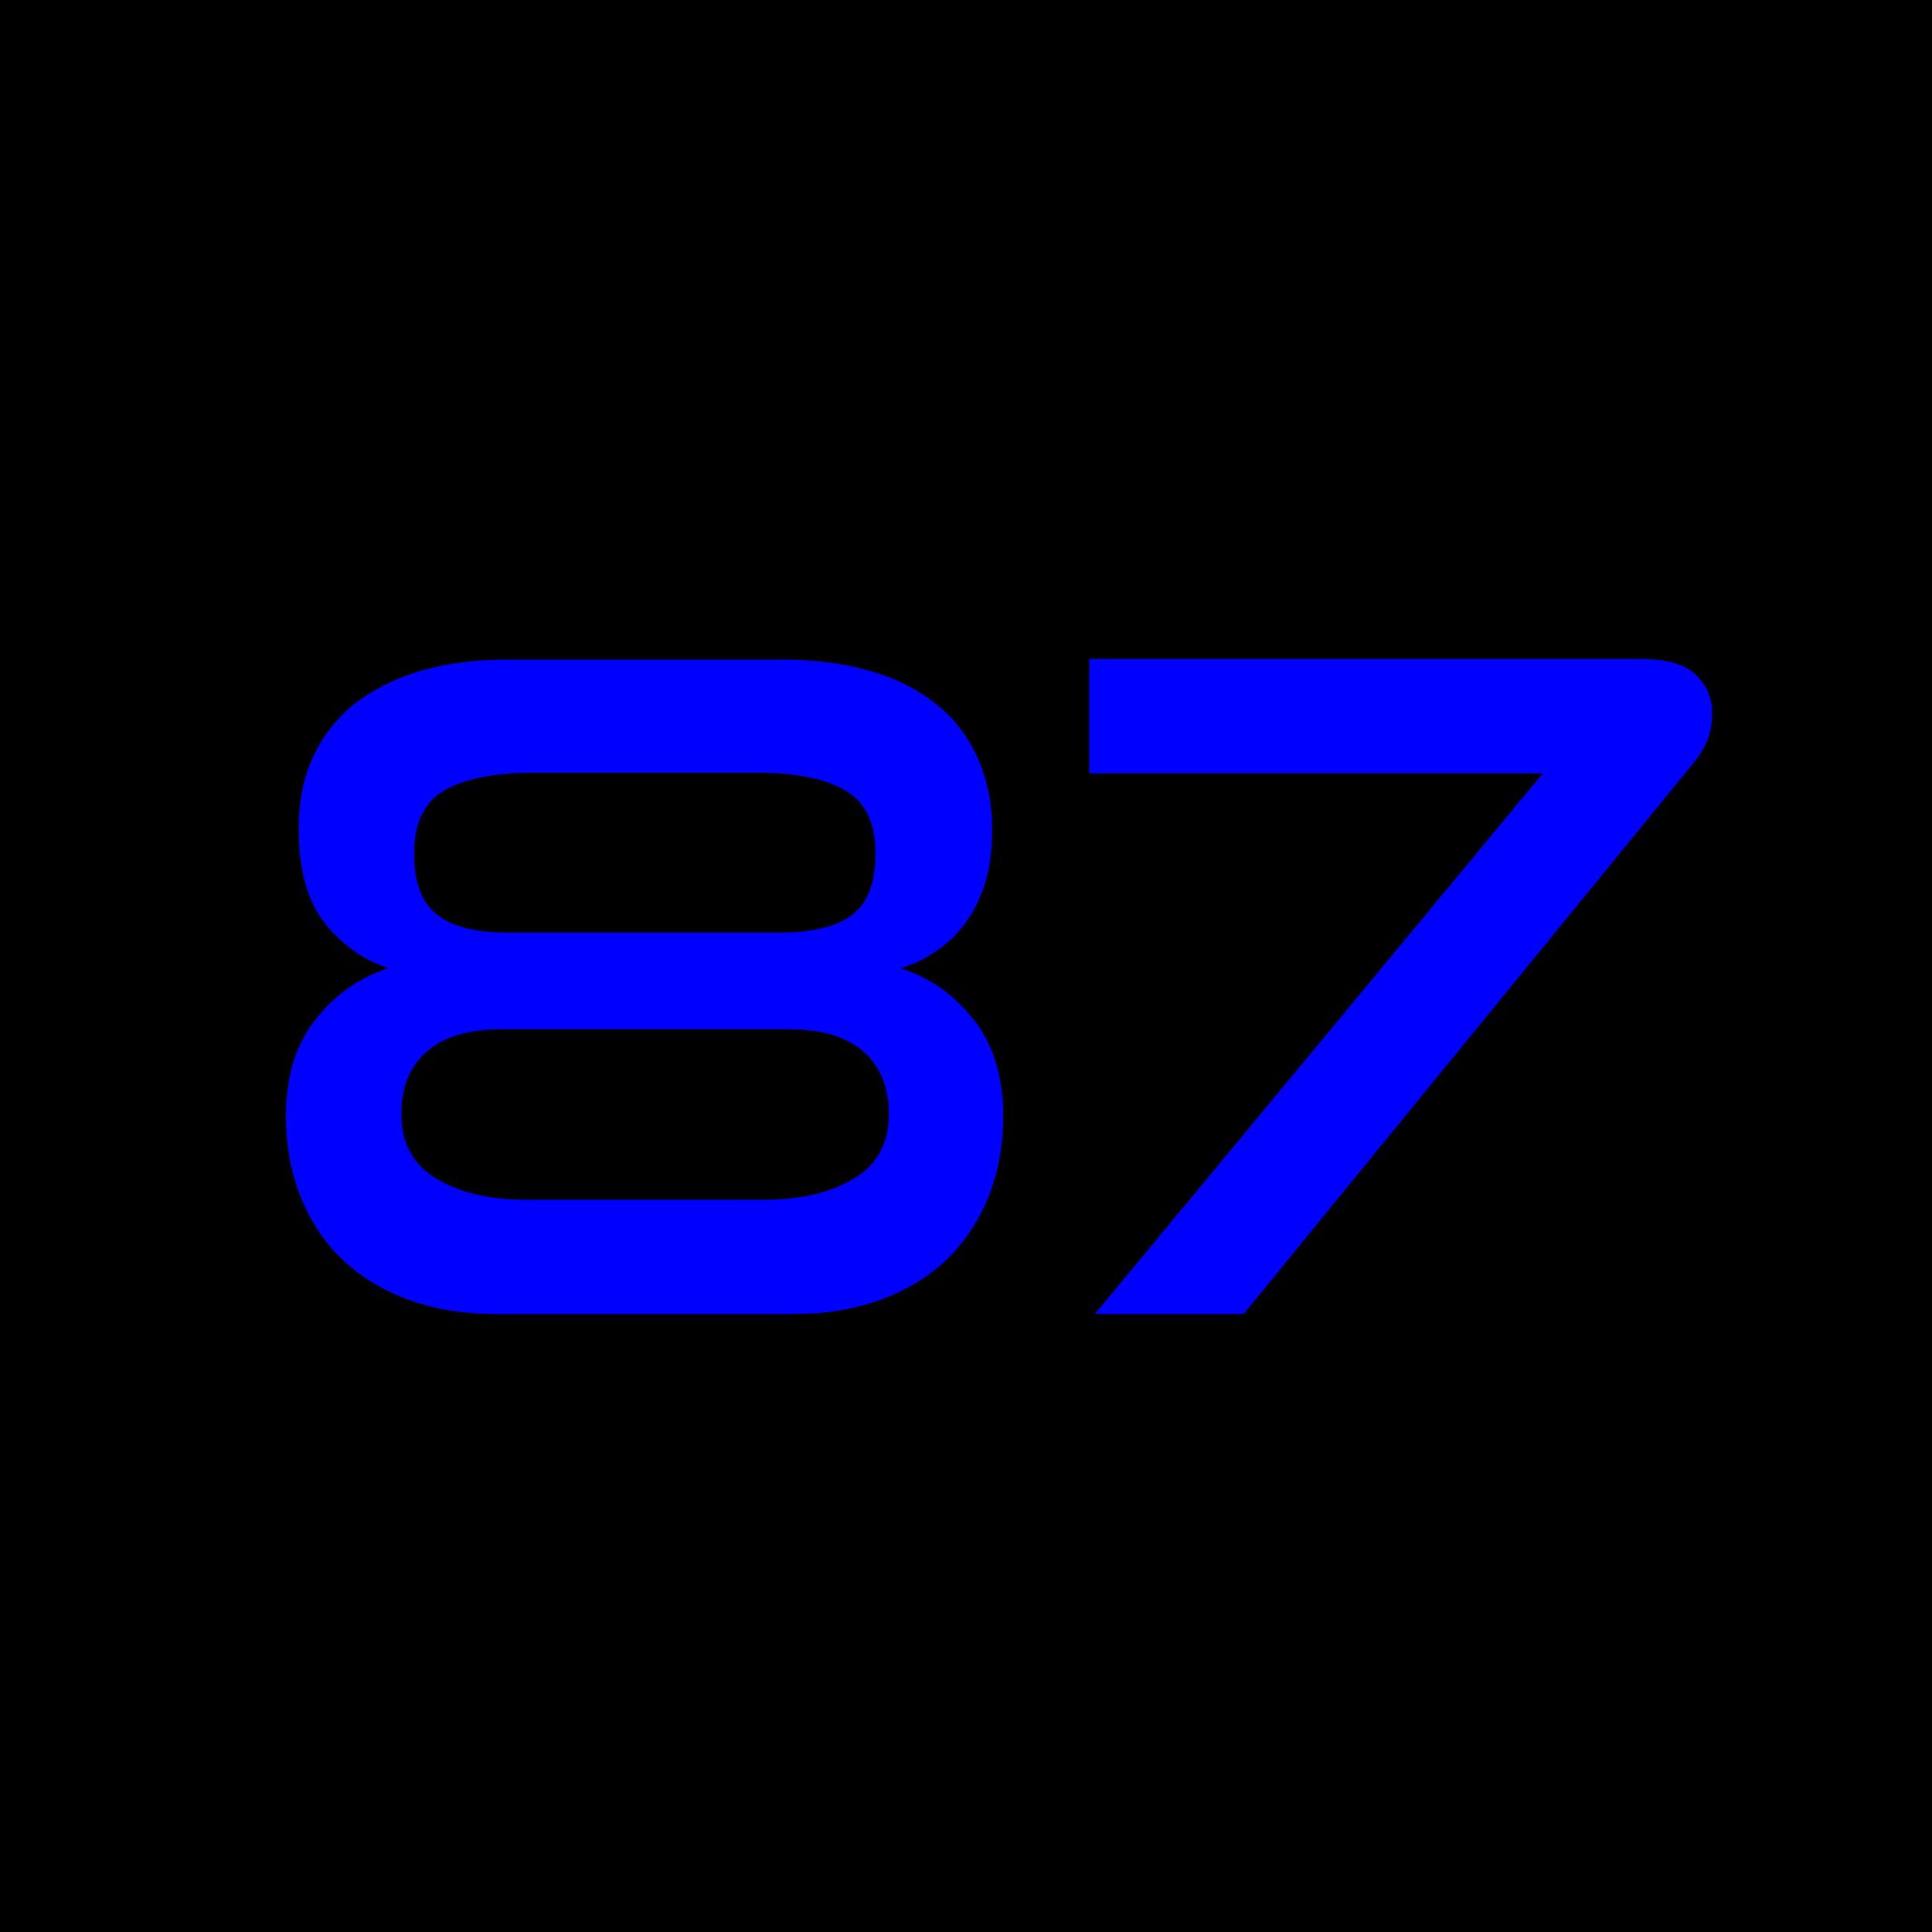 <svg version="1.1" id="Layer_1" xmlns="http://www.w3.org/2000/svg" x="0" y="0" viewBox="0 0 348 348" xml:space="preserve"><style>.st1{fill:#00f}</style><path stroke="#000" stroke-miterlimit="10" d="M0 0h348v348H0z"/><path class="st1" d="M89.5 236.7c-5.7 0-11-.8-15.7-2.5-4.7-1.7-8.7-4.1-12-7.2-3.3-3.1-5.8-6.9-7.6-11.3-1.8-4.4-2.7-9.3-2.7-14.7 0-6.9 1.7-12.7 5.2-17.2s7.9-7.7 13.3-9.4c-4.4-1.4-8.3-4.1-11.4-8-3.2-4-4.8-9.7-4.8-17.1 0-5 .9-9.4 2.7-13.2 1.8-3.8 4.4-7 7.7-9.6 3.4-2.5 7.4-4.5 12-5.8 4.7-1.3 9.8-1.9 15.6-1.9h48.7c5.7 0 11 .6 15.7 1.9s8.7 3.2 12 5.8c3.3 2.5 5.9 5.7 7.7 9.6 1.8 3.8 2.8 8.3 2.8 13.2 0 3.8-.4 7.1-1.3 9.9-.9 2.8-2.1 5.2-3.6 7.2s-3.3 3.7-5.3 5c-2 1.4-4.1 2.4-6.3 3 5.4 1.7 9.8 4.9 13.3 9.4s5.2 10.3 5.2 17.2c0 5.4-.9 10.3-2.7 14.7-1.8 4.4-4.3 8.1-7.6 11.3-3.3 3.1-7.3 5.5-12 7.2-4.7 1.7-9.9 2.5-15.7 2.5H89.5zm.8-51.3c-5.8 0-10.3 1.3-13.4 4-3.1 2.7-4.6 6.4-4.6 11.3 0 5.2 2.1 9.1 6.3 11.6 4.2 2.5 9.5 3.8 16 3.8h43.2c6.5 0 11.8-1.3 16-3.8 4.2-2.5 6.3-6.4 6.3-11.6 0-4.9-1.5-8.6-4.6-11.3-3.1-2.7-7.6-4-13.4-4H90.3zm5.4-46.2c-6.8 0-12 1.1-15.7 3.2-3.6 2.1-5.4 5.9-5.4 11.4 0 5.2 1.4 8.9 4.2 11 2.8 2.2 7.1 3.2 13 3.2h48.7c5.8 0 10.2-1.1 13-3.2 2.8-2.2 4.2-5.8 4.2-11 0-5.5-1.8-9.3-5.4-11.4-3.6-2.1-8.8-3.2-15.7-3.2H95.7zM197.2 236.7l80.7-97.4h-81.7v-20.6h99.2c4.7 0 8 .9 10 2.8s3 4.2 3 6.9c0 1.5-.2 3-.7 4.5-.5 1.5-1.5 3.2-3.2 5.2L224 236.7h-26.8z"/></svg>